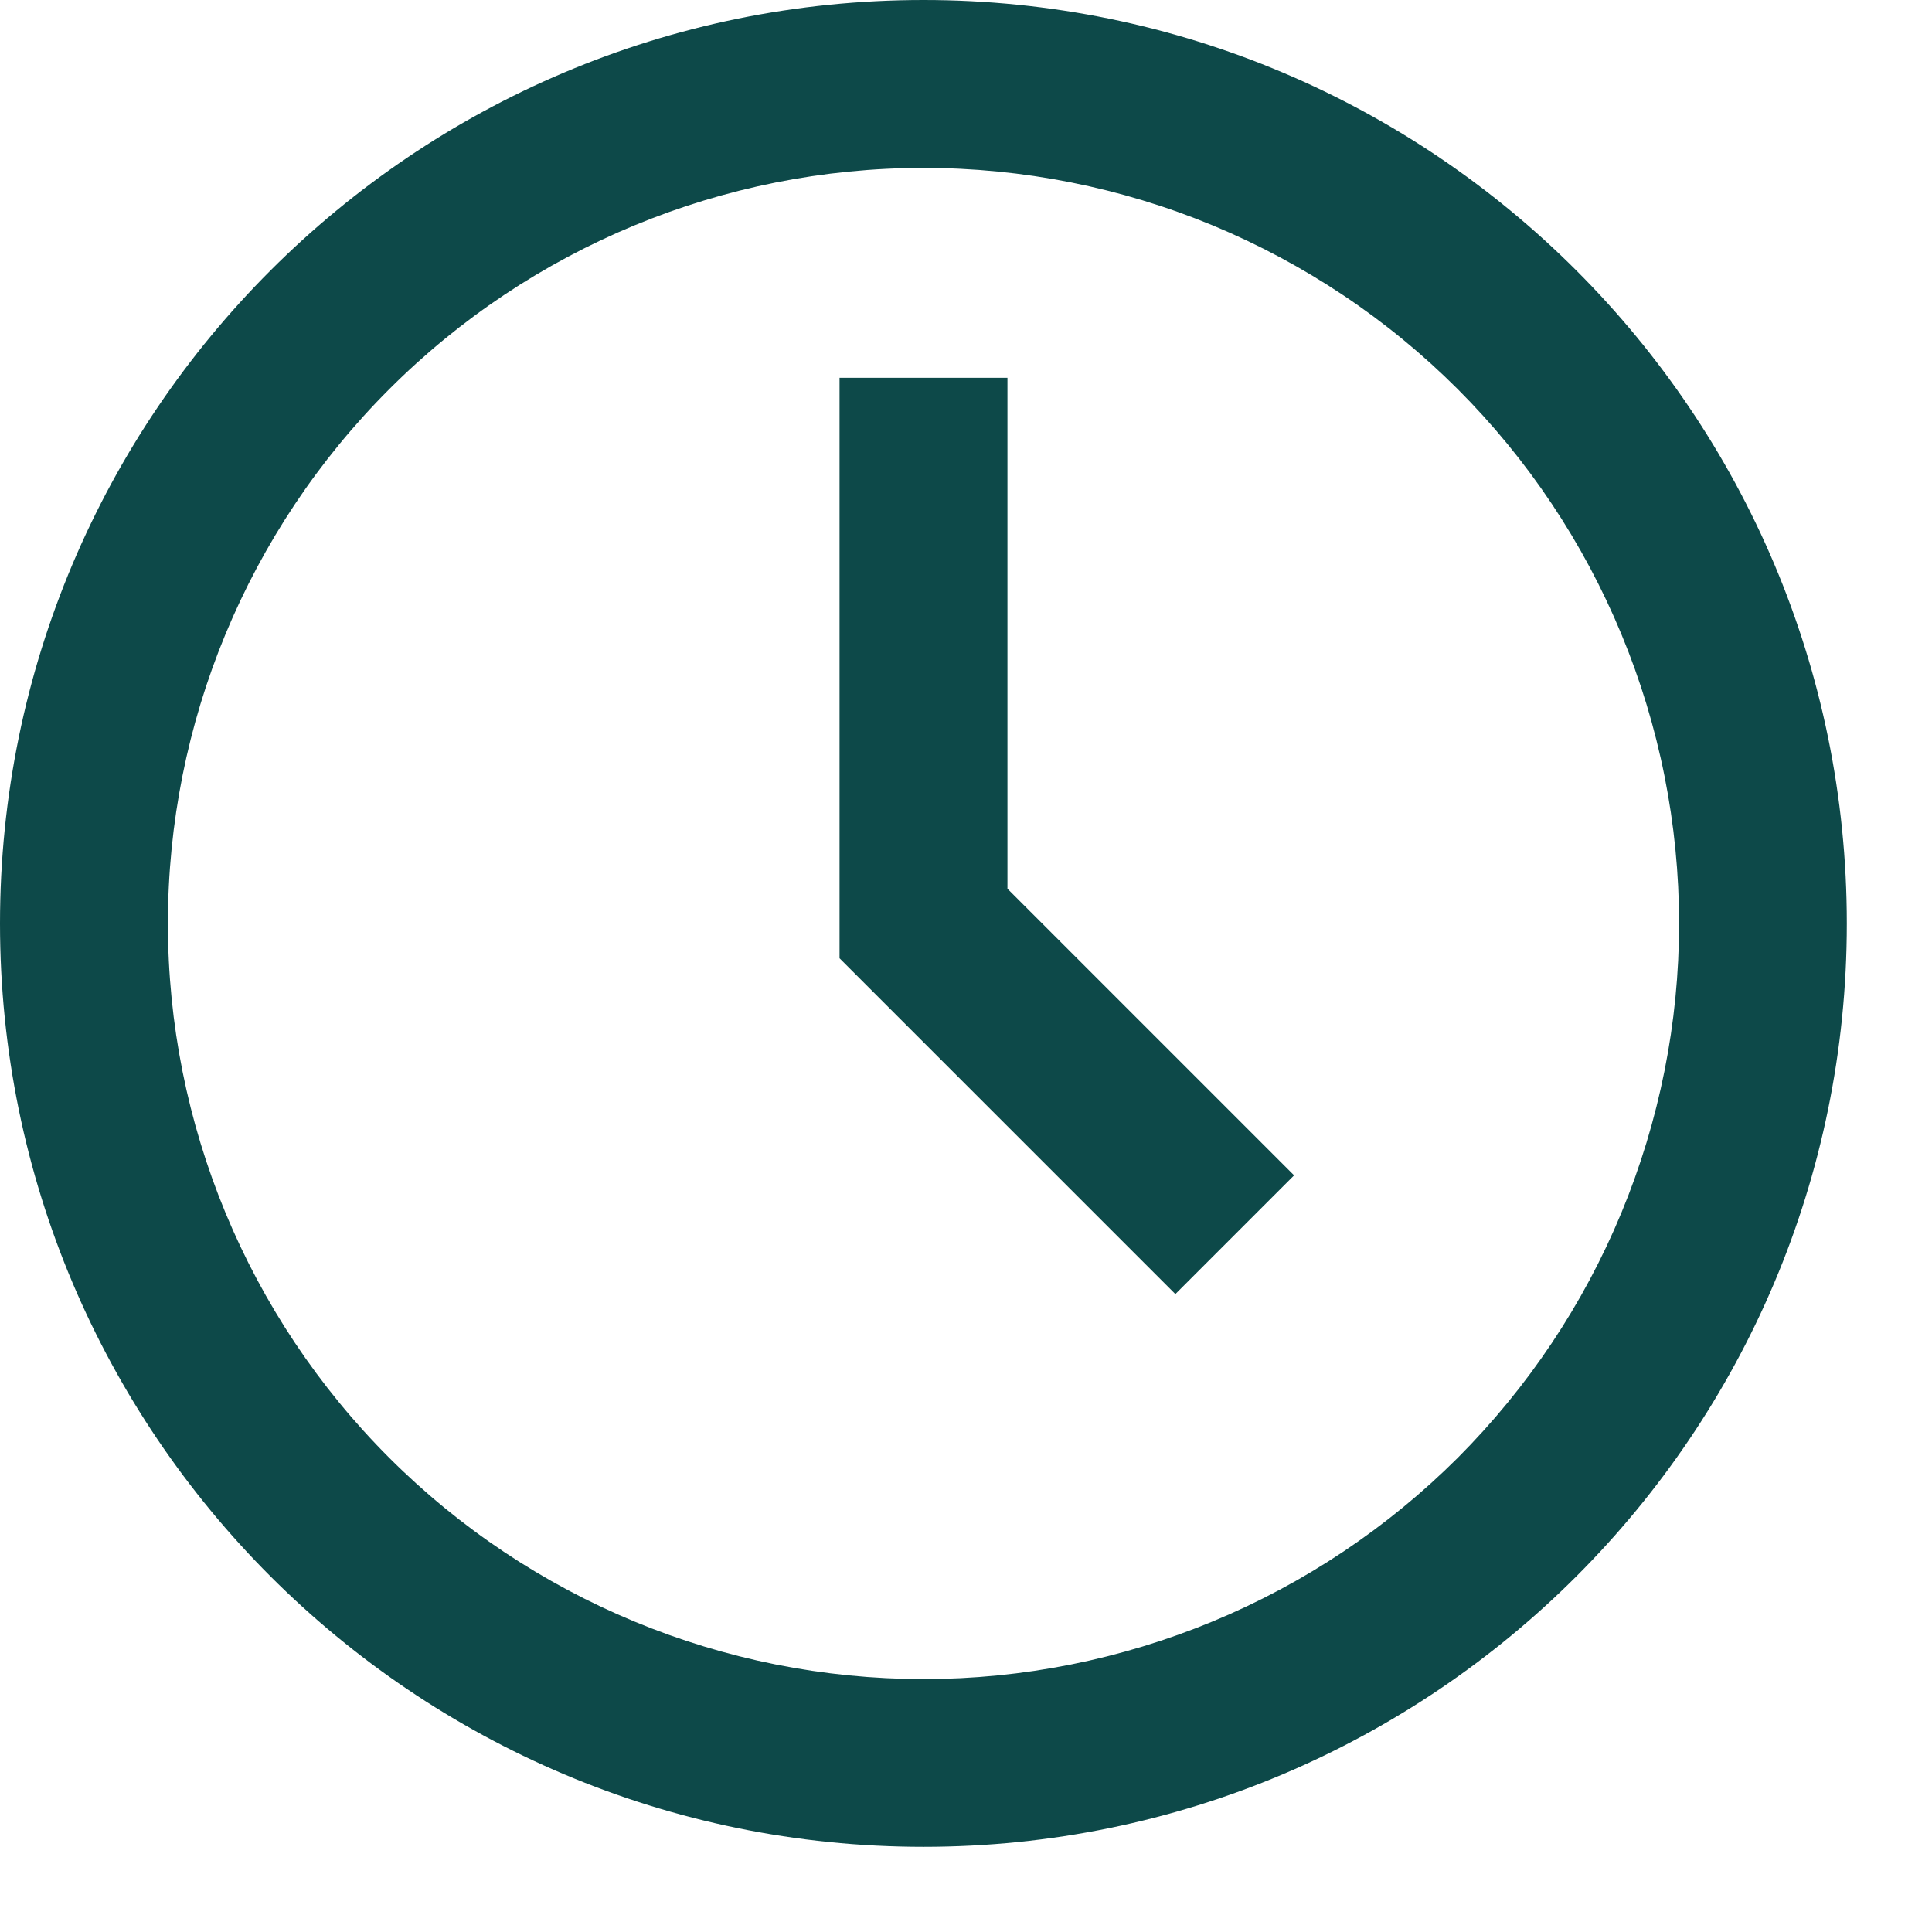 <svg width="11" height="11" viewBox="0 0 11 11" fill="none" xmlns="http://www.w3.org/2000/svg">
<path d="M5.258 9.56C5.823 9.56 6.382 9.448 6.904 9.232C7.426 9.016 7.9 8.699 8.3 8.3C8.699 7.9 9.016 7.426 9.232 6.904C9.448 6.382 9.56 5.823 9.56 5.258C9.56 4.693 9.448 4.133 9.232 3.612C9.016 3.09 8.699 2.615 8.3 2.216C7.9 1.816 7.426 1.5 6.904 1.283C6.382 1.067 5.823 0.956 5.258 0.956C4.117 0.956 3.023 1.409 2.216 2.216C1.409 3.023 0.956 4.117 0.956 5.258C0.956 6.399 1.409 7.493 2.216 8.3C3.023 9.106 4.117 9.56 5.258 9.56ZM10.515 5.258C10.515 8.161 8.161 10.515 5.258 10.515C2.354 10.515 0 8.161 0 5.258C0 2.354 2.354 0 5.258 0C8.161 0 10.515 2.354 10.515 5.258ZM6.692 7.368L4.78 5.456V2.151H5.736V5.06L7.368 6.692L6.692 7.368Z" fill="#0D4949"/>
</svg>
